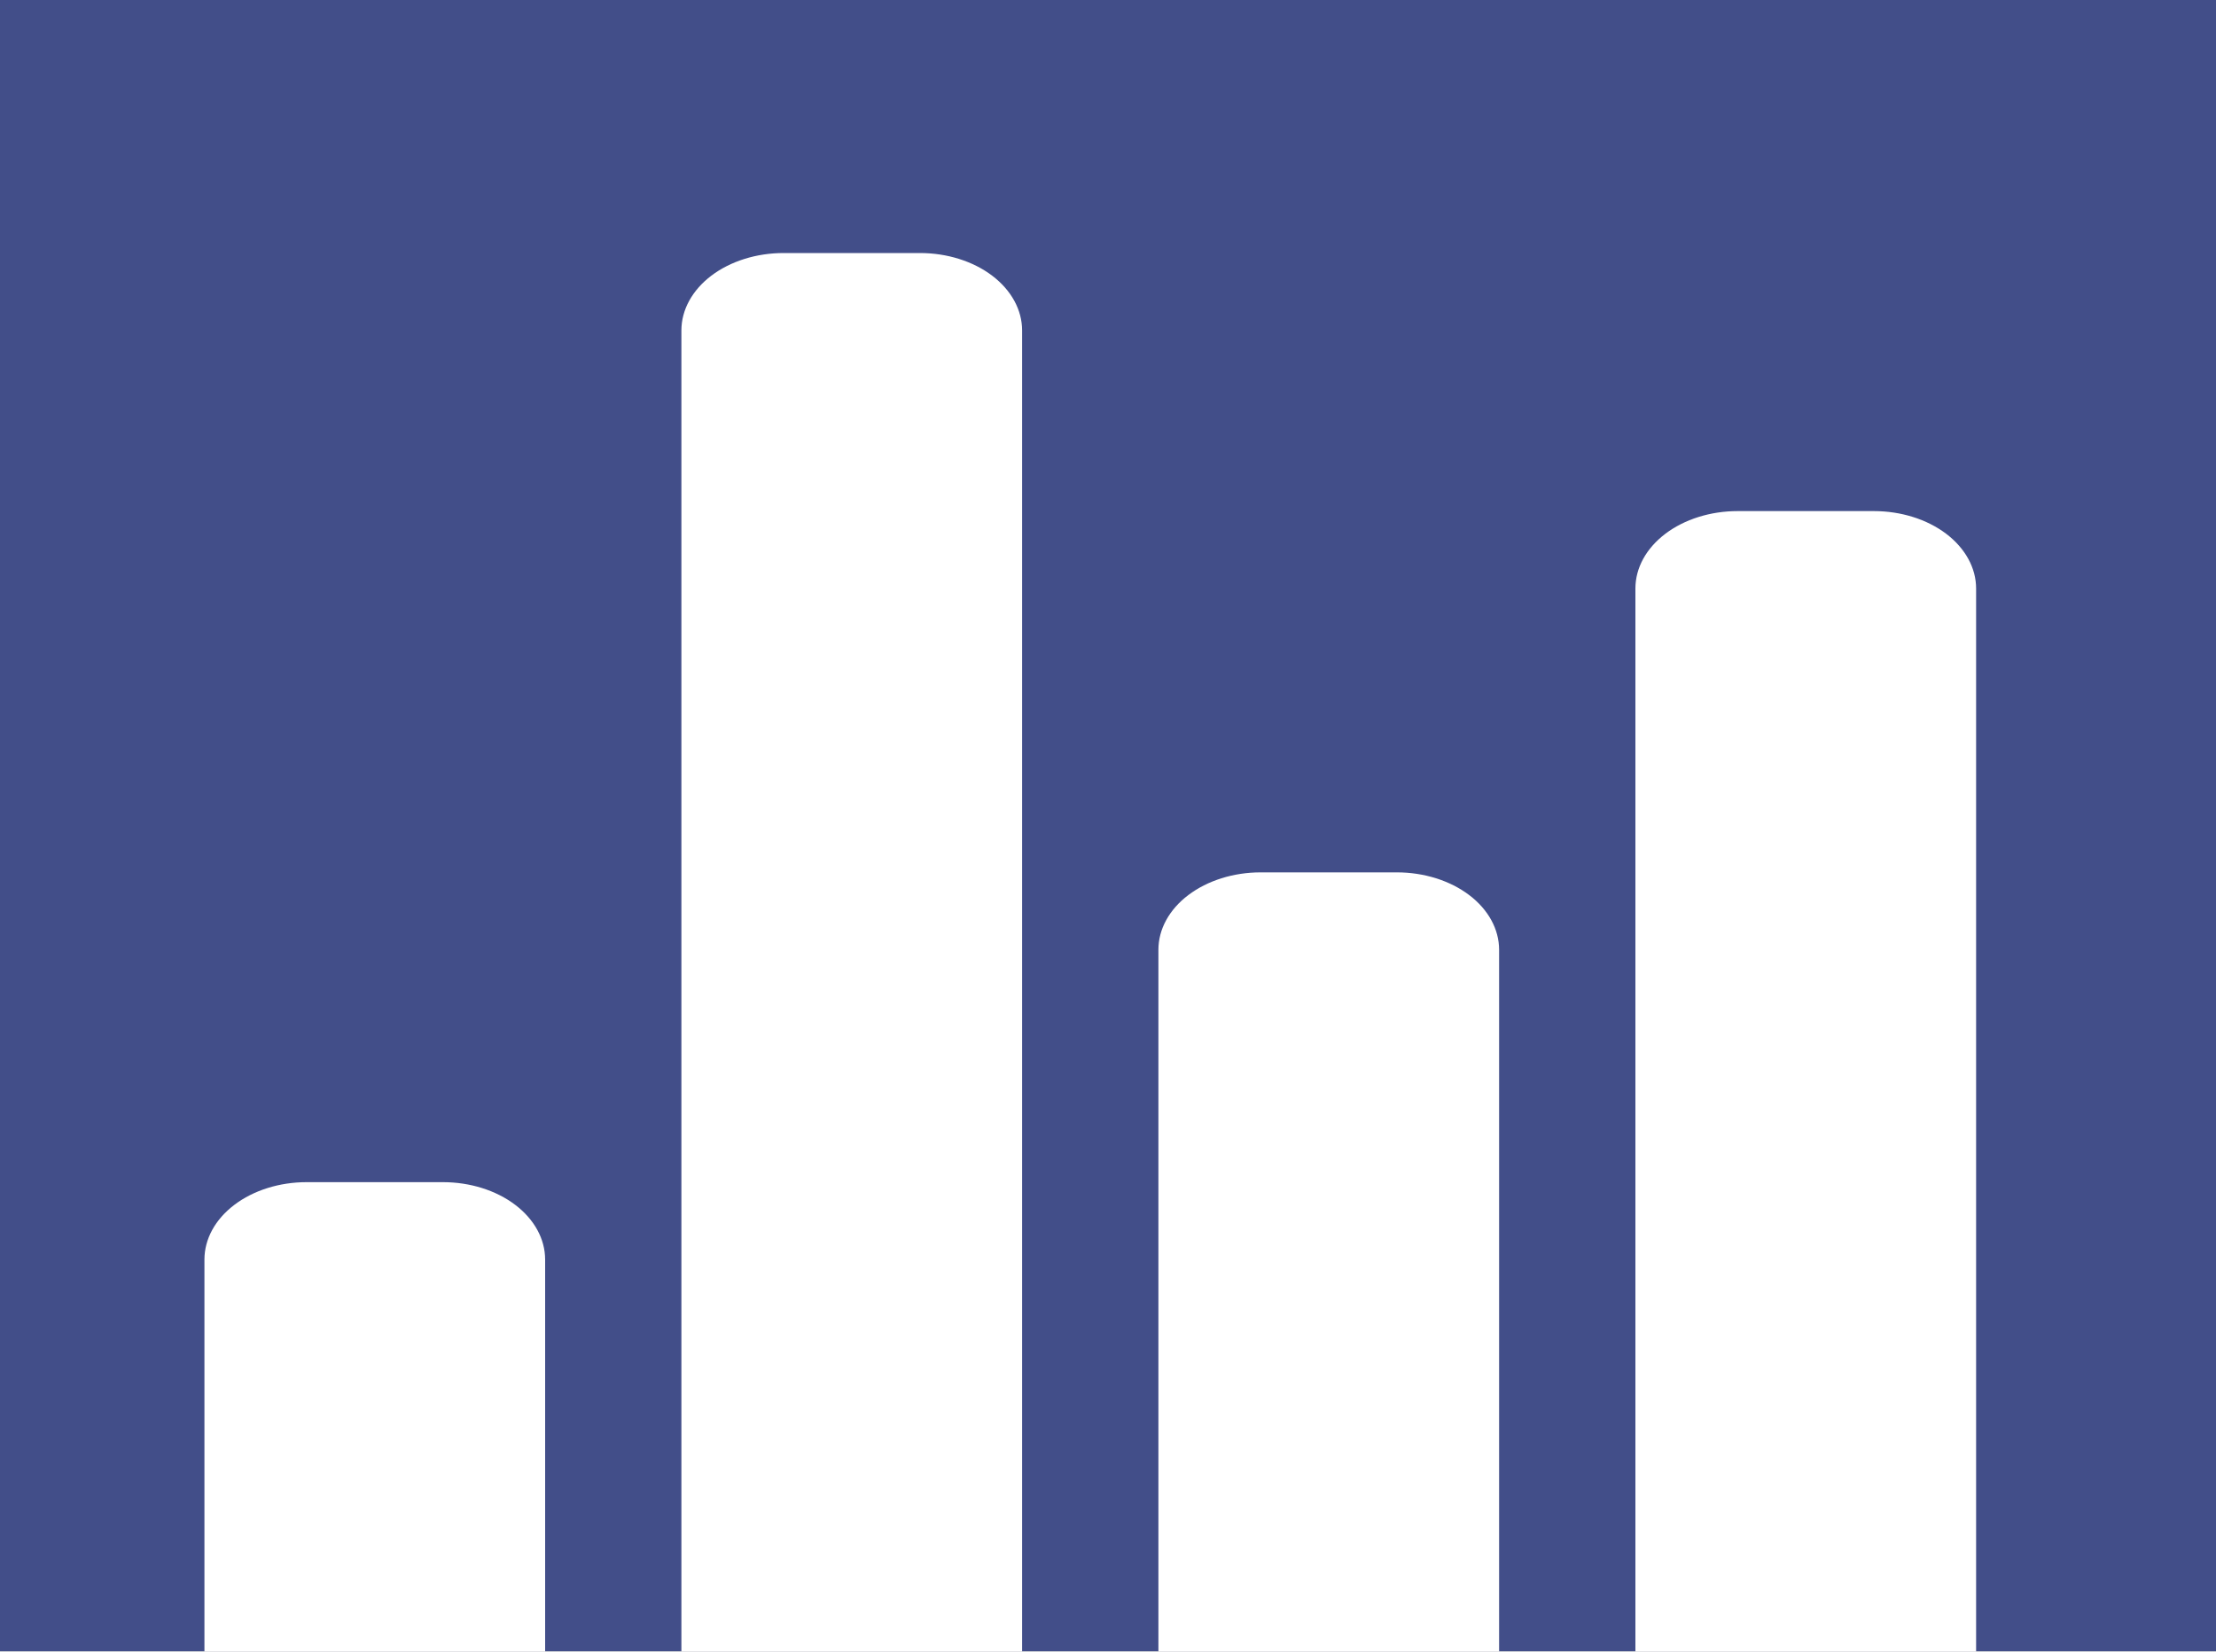<svg width="55" height="41" viewBox="0 0 55 41" fill="none" xmlns="http://www.w3.org/2000/svg">
<rect width="55" height="41" fill="#E5E5E5"/>
<g clip-path="url(#clip0_0_1)">
<rect width="1925" height="1205" transform="translate(-25 -192)" fill="#D9DADA"/>
<g filter="url(#filter0_d_0_1)">
<g opacity="0.7">
<g filter="url(#filter1_d_0_1)">
<path d="M-25 -192H292V1013H146.06H-25V-192Z" fill="#021266"/>
</g>
</g>
<path d="M10.993 39.72H7.61C6.938 39.72 6.292 39.517 5.817 39.157C5.341 38.796 5.074 38.308 5.074 37.798V26.267C5.074 25.757 5.341 25.268 5.817 24.908C6.292 24.547 6.938 24.345 7.61 24.345H10.993C11.666 24.345 12.311 24.547 12.787 24.908C13.262 25.268 13.53 25.757 13.53 26.267V37.798C13.53 38.308 13.262 38.796 12.787 39.157C12.311 39.517 11.666 39.72 10.993 39.72V39.72Z" fill="white"/>
<path d="M34.67 39.718H31.288C30.615 39.718 29.97 39.515 29.494 39.155C29.018 38.794 28.751 38.305 28.751 37.796V18.577C28.751 18.067 29.018 17.578 29.494 17.218C29.97 16.858 30.615 16.655 31.288 16.655H34.67C35.343 16.655 35.988 16.858 36.464 17.218C36.94 17.578 37.207 18.067 37.207 18.577V37.796C37.207 38.305 36.94 38.794 36.464 39.155C35.988 39.515 35.343 39.718 34.67 39.718V39.718Z" fill="white"/>
<path d="M46.509 39.718H43.126C42.453 39.718 41.808 39.516 41.333 39.156C40.857 38.795 40.59 38.306 40.59 37.797V9.609C40.59 9.099 40.857 8.611 41.333 8.25C41.808 7.89 42.453 7.687 43.126 7.687H46.509C47.182 7.687 47.827 7.89 48.303 8.25C48.778 8.611 49.046 9.099 49.046 9.609V37.797C49.046 38.306 48.778 38.795 48.303 39.156C47.827 39.516 47.182 39.718 46.509 39.718V39.718Z" fill="white"/>
<path d="M22.832 39.718H19.449C18.776 39.718 18.131 39.516 17.655 39.155C17.18 38.795 16.912 38.306 16.912 37.796V3.202C16.912 2.693 17.18 2.204 17.655 1.843C18.131 1.483 18.776 1.281 19.449 1.281H22.832C23.504 1.281 24.15 1.483 24.625 1.843C25.101 2.204 25.368 2.693 25.368 3.202V37.796C25.368 38.306 25.101 38.795 24.625 39.155C24.15 39.516 23.504 39.718 22.832 39.718V39.718Z" fill="white"/>
</g>
</g>
<defs>
<filter id="filter0_d_0_1" x="-39" y="-201" width="345" height="1233" filterUnits="userSpaceOnUse" color-interpolation-filters="sRGB">
<feFlood flood-opacity="0" result="BackgroundImageFix"/>
<feColorMatrix in="SourceAlpha" type="matrix" values="0 0 0 0 0 0 0 0 0 0 0 0 0 0 0 0 0 0 127 0" result="hardAlpha"/>
<feOffset dy="5"/>
<feGaussianBlur stdDeviation="7"/>
<feColorMatrix type="matrix" values="0 0 0 0 0 0 0 0 0 0 0 0 0 0 0 0 0 0 0.05 0"/>
<feBlend mode="normal" in2="BackgroundImageFix" result="effect1_dropShadow_0_1"/>
<feBlend mode="normal" in="SourceGraphic" in2="effect1_dropShadow_0_1" result="shape"/>
</filter>
<filter id="filter1_d_0_1" x="-39" y="-201" width="345" height="1233" filterUnits="userSpaceOnUse" color-interpolation-filters="sRGB">
<feFlood flood-opacity="0" result="BackgroundImageFix"/>
<feColorMatrix in="SourceAlpha" type="matrix" values="0 0 0 0 0 0 0 0 0 0 0 0 0 0 0 0 0 0 127 0" result="hardAlpha"/>
<feOffset dy="5"/>
<feGaussianBlur stdDeviation="7"/>
<feColorMatrix type="matrix" values="0 0 0 0 0 0 0 0 0 0 0 0 0 0 0 0 0 0 0.05 0"/>
<feBlend mode="normal" in2="BackgroundImageFix" result="effect1_dropShadow_0_1"/>
<feBlend mode="normal" in="SourceGraphic" in2="effect1_dropShadow_0_1" result="shape"/>
</filter>
<clipPath id="clip0_0_1">
<rect width="1925" height="1205" fill="white" transform="translate(-25 -192)"/>
</clipPath>
</defs>
</svg>
